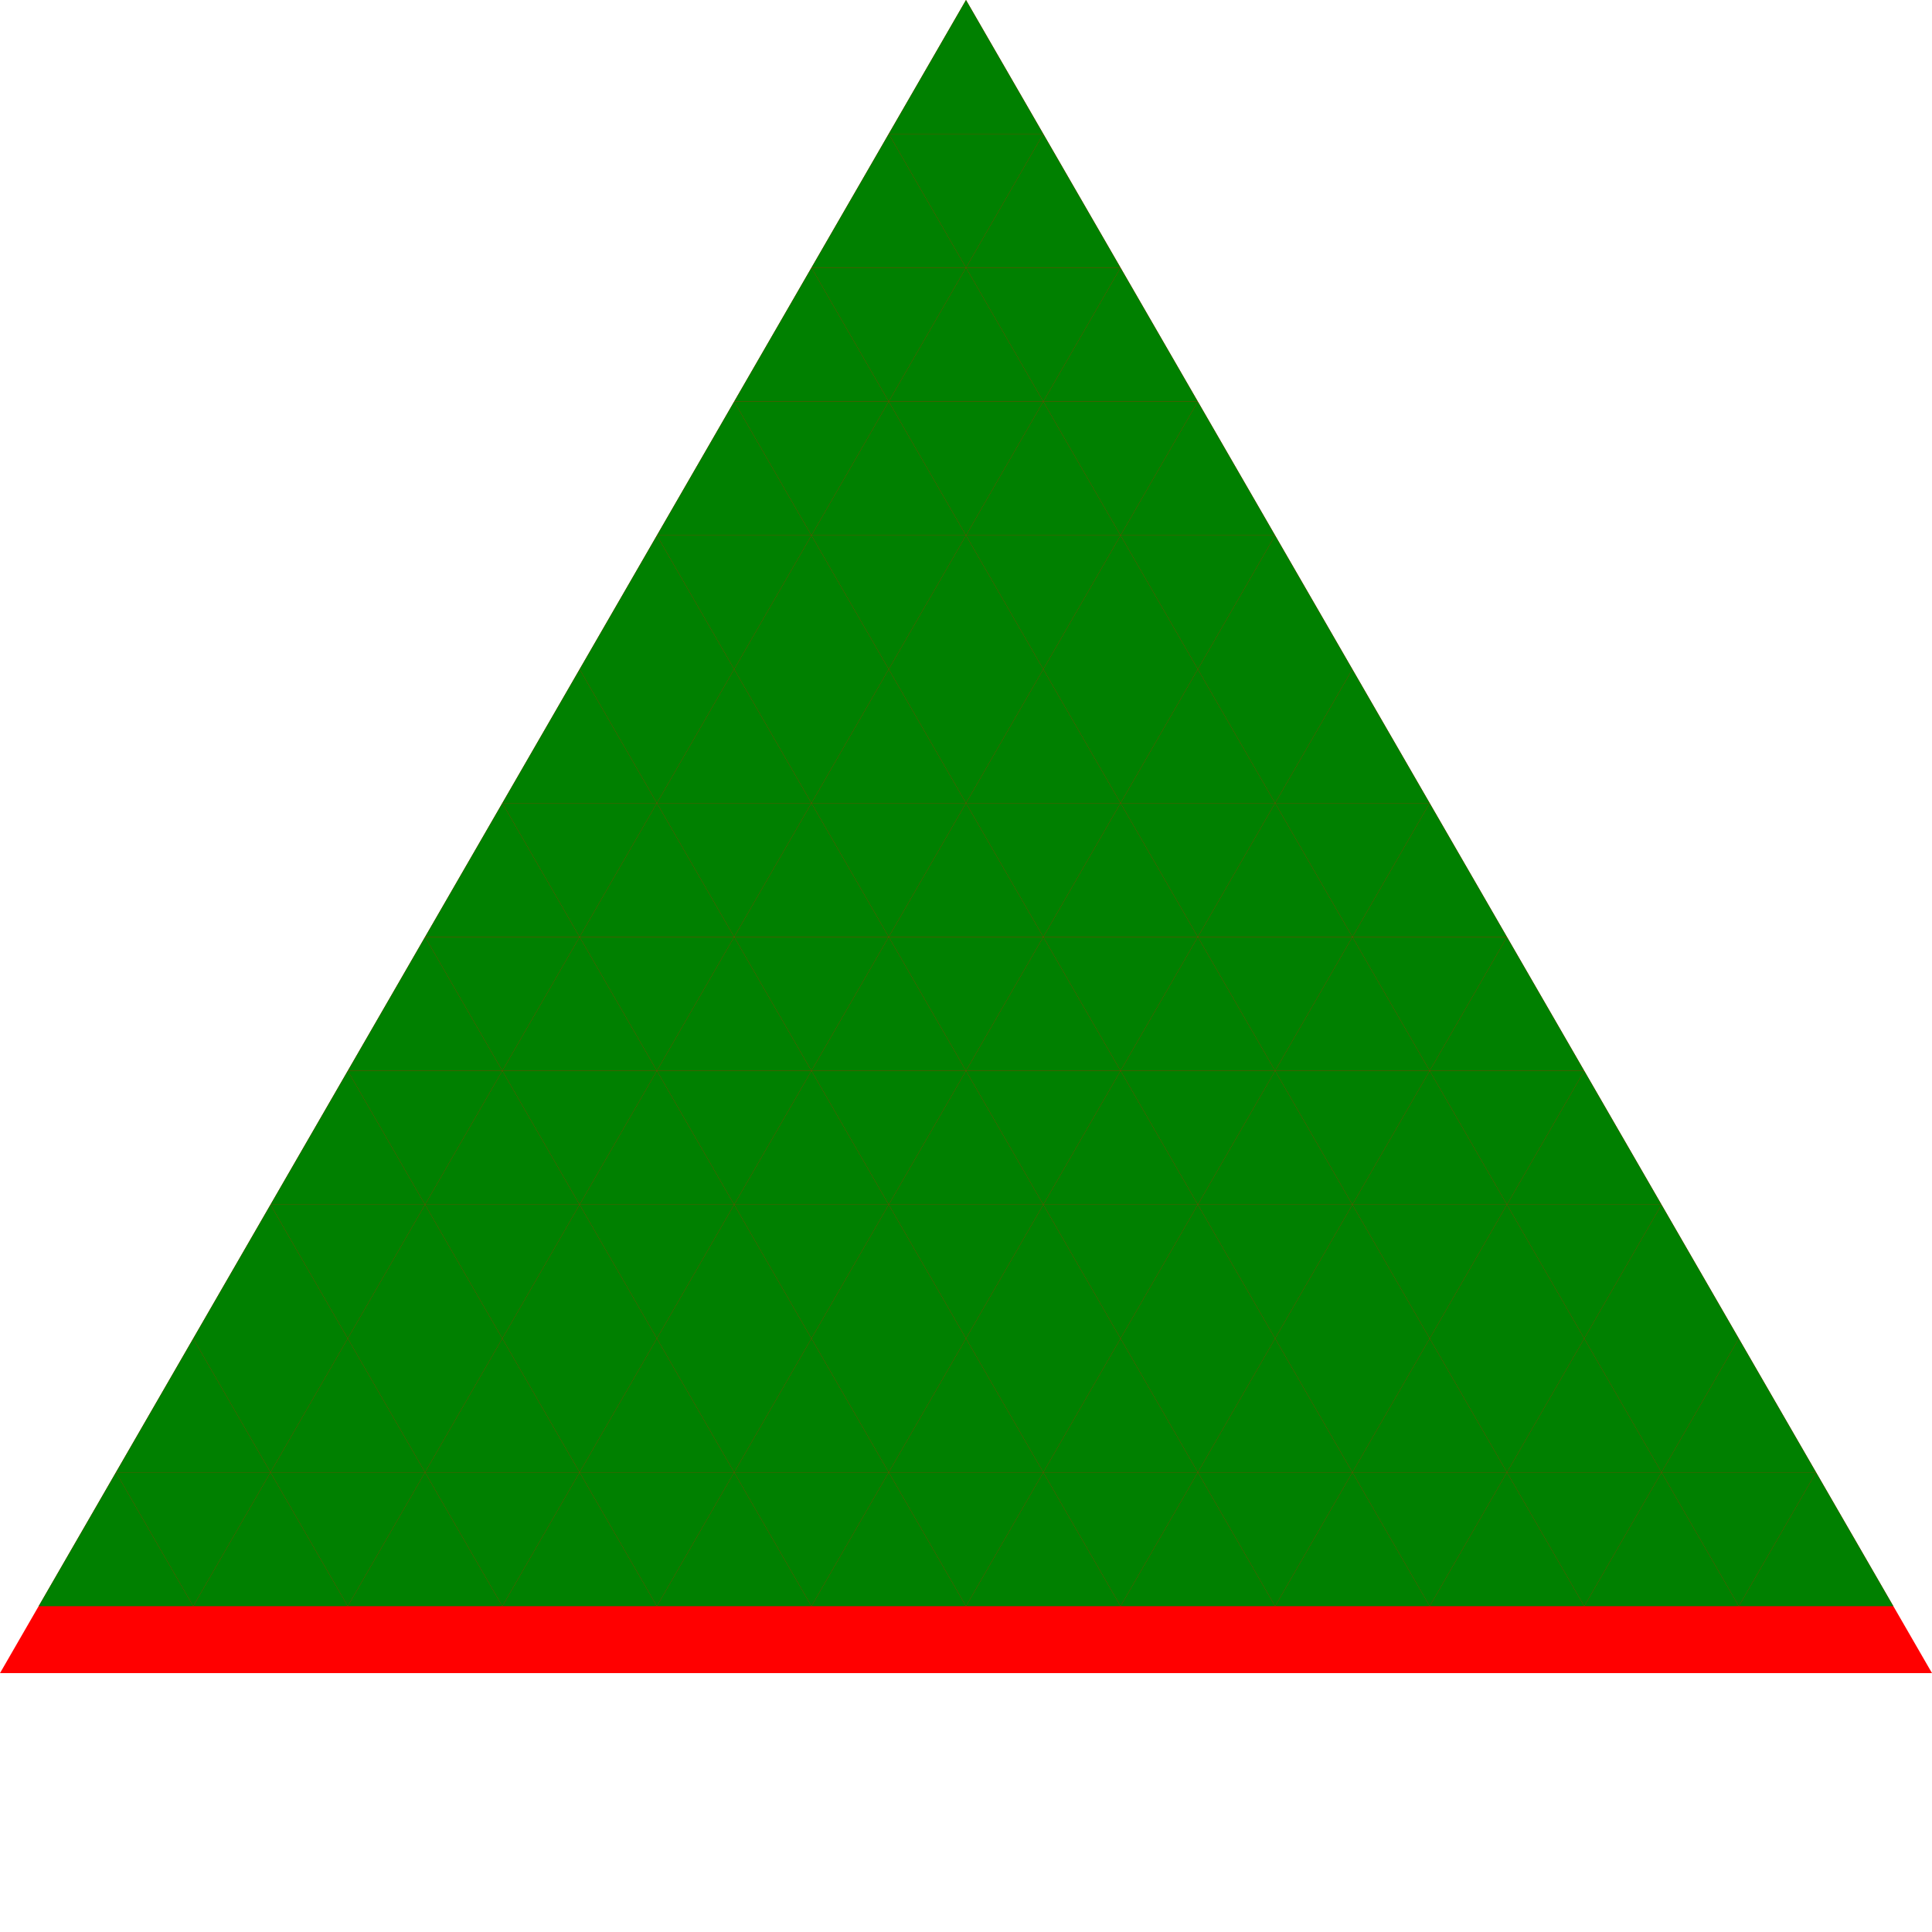 <svg version="1.1"
baseProfile="full"
height="250" width="250" xmlns="http://www.w3.org/2000/svg">>
    	<polygon points="125 0 0 216.5 250 216.5" fill="red" />
<polygon points="125 0 135 17.32 115 17.32" fill="green" transform="rotate(0,0,0)" />
<polygon points="125 34.64 135 17.32 115 17.32" fill="green" transform="rotate(0,0,0)" />
<polygon points="115 17.32 125 34.64 105 34.64" fill="green" transform="rotate(0,0,0)" />
<polygon points="115 51.96 125 34.64 105 34.64" fill="green" transform="rotate(0,0,0)" />
<polygon points="135 17.32 145 34.64 125 34.64" fill="green" transform="rotate(0,0,0)" />
<polygon points="135 51.96 145 34.64 125 34.64" fill="green" transform="rotate(0,0,0)" />
<polygon points="105 34.64 115 51.96 95 51.96" fill="green" transform="rotate(0,0,0)" />
<polygon points="105 69.28 115 51.96 95 51.96" fill="green" transform="rotate(0,0,0)" />
<polygon points="125 34.64 135 51.96 115 51.96" fill="green" transform="rotate(0,0,0)" />
<polygon points="125 69.28 135 51.96 115 51.96" fill="green" transform="rotate(0,0,0)" />
<polygon points="145 34.64 155 51.96 135 51.96" fill="green" transform="rotate(0,0,0)" />
<polygon points="145 69.28 155 51.96 135 51.96" fill="green" transform="rotate(0,0,0)" />
<polygon points="95 51.96 105 69.28 85 69.28" fill="green" transform="rotate(0,0,0)" />
<polygon points="95 86.6 105 69.28 85 69.28" fill="green" transform="rotate(0,0,0)" />
<polygon points="115 51.96 125 69.28 105 69.28" fill="green" transform="rotate(0,0,0)" />
<polygon points="115 86.6 125 69.28 105 69.28" fill="green" transform="rotate(0,0,0)" />
<polygon points="135 51.96 145 69.28 125 69.28" fill="green" transform="rotate(0,0,0)" />
<polygon points="135 86.6 145 69.28 125 69.28" fill="green" transform="rotate(0,0,0)" />
<polygon points="155 51.96 165 69.28 145 69.28" fill="green" transform="rotate(0,0,0)" />
<polygon points="155 86.6 165 69.28 145 69.28" fill="green" transform="rotate(0,0,0)" />
<polygon points="85 69.28 95 86.6 75 86.6" fill="green" transform="rotate(0,0,0)" />
<polygon points="85 103.92 95 86.6 75 86.6" fill="green" transform="rotate(0,0,0)" />
<polygon points="105 69.28 115 86.6 95 86.6" fill="green" transform="rotate(0,0,0)" />
<polygon points="105 103.92 115 86.6 95 86.6" fill="green" transform="rotate(0,0,0)" />
<polygon points="125 69.28 135 86.6 115 86.6" fill="green" transform="rotate(0,0,0)" />
<polygon points="125 103.92 135 86.6 115 86.6" fill="green" transform="rotate(0,0,0)" />
<polygon points="145 69.28 155 86.6 135 86.6" fill="green" transform="rotate(0,0,0)" />
<polygon points="145 103.92 155 86.6 135 86.6" fill="green" transform="rotate(0,0,0)" />
<polygon points="165 69.28 175 86.6 155 86.6" fill="green" transform="rotate(0,0,0)" />
<polygon points="165 103.92 175 86.6 155 86.6" fill="green" transform="rotate(0,0,0)" />
<polygon points="75 86.6 85 103.92 65 103.92" fill="green" transform="rotate(0,0,0)" />
<polygon points="75 121.24 85 103.92 65 103.92" fill="green" transform="rotate(0,0,0)" />
<polygon points="95 86.6 105 103.92 85 103.92" fill="green" transform="rotate(0,0,0)" />
<polygon points="95 121.24 105 103.92 85 103.92" fill="green" transform="rotate(0,0,0)" />
<polygon points="115 86.6 125 103.92 105 103.92" fill="green" transform="rotate(0,0,0)" />
<polygon points="115 121.24 125 103.92 105 103.92" fill="green" transform="rotate(0,0,0)" />
<polygon points="135 86.6 145 103.92 125 103.92" fill="green" transform="rotate(0,0,0)" />
<polygon points="135 121.24 145 103.92 125 103.92" fill="green" transform="rotate(0,0,0)" />
<polygon points="155 86.6 165 103.92 145 103.92" fill="green" transform="rotate(0,0,0)" />
<polygon points="155 121.24 165 103.92 145 103.92" fill="green" transform="rotate(0,0,0)" />
<polygon points="175 86.6 185 103.92 165 103.92" fill="green" transform="rotate(0,0,0)" />
<polygon points="175 121.24 185 103.92 165 103.92" fill="green" transform="rotate(0,0,0)" />
<polygon points="65 103.92 75 121.24 55 121.24" fill="green" transform="rotate(0,0,0)" />
<polygon points="65 138.56 75 121.24 55 121.24" fill="green" transform="rotate(0,0,0)" />
<polygon points="85 103.92 95 121.24 75 121.24" fill="green" transform="rotate(0,0,0)" />
<polygon points="85 138.56 95 121.24 75 121.24" fill="green" transform="rotate(0,0,0)" />
<polygon points="105 103.92 115 121.24 95 121.24" fill="green" transform="rotate(0,0,0)" />
<polygon points="105 138.56 115 121.24 95 121.24" fill="green" transform="rotate(0,0,0)" />
<polygon points="125 103.92 135 121.24 115 121.24" fill="green" transform="rotate(0,0,0)" />
<polygon points="125 138.56 135 121.24 115 121.24" fill="green" transform="rotate(0,0,0)" />
<polygon points="145 103.92 155 121.24 135 121.24" fill="green" transform="rotate(0,0,0)" />
<polygon points="145 138.56 155 121.24 135 121.24" fill="green" transform="rotate(0,0,0)" />
<polygon points="165 103.92 175 121.24 155 121.24" fill="green" transform="rotate(0,0,0)" />
<polygon points="165 138.56 175 121.24 155 121.24" fill="green" transform="rotate(0,0,0)" />
<polygon points="185 103.92 195 121.24 175 121.24" fill="green" transform="rotate(0,0,0)" />
<polygon points="185 138.56 195 121.24 175 121.24" fill="green" transform="rotate(0,0,0)" />
<polygon points="55 121.24 65 138.56 45 138.56" fill="green" transform="rotate(0,0,0)" />
<polygon points="55 155.88 65 138.56 45 138.56" fill="green" transform="rotate(0,0,0)" />
<polygon points="75 121.24 85 138.56 65 138.56" fill="green" transform="rotate(0,0,0)" />
<polygon points="75 155.88 85 138.56 65 138.56" fill="green" transform="rotate(0,0,0)" />
<polygon points="95 121.24 105 138.56 85 138.56" fill="green" transform="rotate(0,0,0)" />
<polygon points="95 155.88 105 138.56 85 138.56" fill="green" transform="rotate(0,0,0)" />
<polygon points="115 121.24 125 138.56 105 138.56" fill="green" transform="rotate(0,0,0)" />
<polygon points="115 155.88 125 138.56 105 138.56" fill="green" transform="rotate(0,0,0)" />
<polygon points="135 121.24 145 138.56 125 138.56" fill="green" transform="rotate(0,0,0)" />
<polygon points="135 155.88 145 138.56 125 138.56" fill="green" transform="rotate(0,0,0)" />
<polygon points="155 121.24 165 138.56 145 138.56" fill="green" transform="rotate(0,0,0)" />
<polygon points="155 155.88 165 138.56 145 138.56" fill="green" transform="rotate(0,0,0)" />
<polygon points="175 121.24 185 138.56 165 138.56" fill="green" transform="rotate(0,0,0)" />
<polygon points="175 155.88 185 138.56 165 138.56" fill="green" transform="rotate(0,0,0)" />
<polygon points="195 121.24 205 138.56 185 138.56" fill="green" transform="rotate(0,0,0)" />
<polygon points="195 155.88 205 138.56 185 138.56" fill="green" transform="rotate(0,0,0)" />
<polygon points="45 138.56 55 155.88 35 155.88" fill="green" transform="rotate(0,0,0)" />
<polygon points="45 173.2 55 155.88 35 155.88" fill="green" transform="rotate(0,0,0)" />
<polygon points="65 138.56 75 155.88 55 155.88" fill="green" transform="rotate(0,0,0)" />
<polygon points="65 173.2 75 155.88 55 155.88" fill="green" transform="rotate(0,0,0)" />
<polygon points="85 138.56 95 155.88 75 155.88" fill="green" transform="rotate(0,0,0)" />
<polygon points="85 173.2 95 155.88 75 155.88" fill="green" transform="rotate(0,0,0)" />
<polygon points="105 138.56 115 155.88 95 155.88" fill="green" transform="rotate(0,0,0)" />
<polygon points="105 173.2 115 155.88 95 155.88" fill="green" transform="rotate(0,0,0)" />
<polygon points="125 138.56 135 155.88 115 155.88" fill="green" transform="rotate(0,0,0)" />
<polygon points="125 173.2 135 155.88 115 155.88" fill="green" transform="rotate(0,0,0)" />
<polygon points="145 138.56 155 155.88 135 155.88" fill="green" transform="rotate(0,0,0)" />
<polygon points="145 173.2 155 155.88 135 155.88" fill="green" transform="rotate(0,0,0)" />
<polygon points="165 138.56 175 155.88 155 155.88" fill="green" transform="rotate(0,0,0)" />
<polygon points="165 173.2 175 155.88 155 155.88" fill="green" transform="rotate(0,0,0)" />
<polygon points="185 138.56 195 155.88 175 155.88" fill="green" transform="rotate(0,0,0)" />
<polygon points="185 173.2 195 155.88 175 155.88" fill="green" transform="rotate(0,0,0)" />
<polygon points="205 138.56 215 155.88 195 155.88" fill="green" transform="rotate(0,0,0)" />
<polygon points="205 173.2 215 155.88 195 155.88" fill="green" transform="rotate(0,0,0)" />
<polygon points="35 155.88 45 173.2 25 173.2" fill="green" transform="rotate(0,0,0)" />
<polygon points="35 190.52 45 173.2 25 173.2" fill="green" transform="rotate(0,0,0)" />
<polygon points="55 155.88 65 173.2 45 173.2" fill="green" transform="rotate(0,0,0)" />
<polygon points="55 190.52 65 173.2 45 173.2" fill="green" transform="rotate(0,0,0)" />
<polygon points="75 155.88 85 173.2 65 173.2" fill="green" transform="rotate(0,0,0)" />
<polygon points="75 190.52 85 173.2 65 173.2" fill="green" transform="rotate(0,0,0)" />
<polygon points="95 155.88 105 173.2 85 173.2" fill="green" transform="rotate(0,0,0)" />
<polygon points="95 190.52 105 173.2 85 173.2" fill="green" transform="rotate(0,0,0)" />
<polygon points="115 155.88 125 173.2 105 173.2" fill="green" transform="rotate(0,0,0)" />
<polygon points="115 190.52 125 173.2 105 173.2" fill="green" transform="rotate(0,0,0)" />
<polygon points="135 155.88 145 173.2 125 173.2" fill="green" transform="rotate(0,0,0)" />
<polygon points="135 190.52 145 173.2 125 173.2" fill="green" transform="rotate(0,0,0)" />
<polygon points="155 155.88 165 173.2 145 173.2" fill="green" transform="rotate(0,0,0)" />
<polygon points="155 190.52 165 173.2 145 173.2" fill="green" transform="rotate(0,0,0)" />
<polygon points="175 155.88 185 173.2 165 173.2" fill="green" transform="rotate(0,0,0)" />
<polygon points="175 190.52 185 173.2 165 173.2" fill="green" transform="rotate(0,0,0)" />
<polygon points="195 155.88 205 173.2 185 173.2" fill="green" transform="rotate(0,0,0)" />
<polygon points="195 190.52 205 173.2 185 173.2" fill="green" transform="rotate(0,0,0)" />
<polygon points="215 155.88 225 173.2 205 173.2" fill="green" transform="rotate(0,0,0)" />
<polygon points="215 190.52 225 173.2 205 173.2" fill="green" transform="rotate(0,0,0)" />
<polygon points="25 173.2 35 190.52 15 190.52" fill="green" transform="rotate(0,0,0)" />
<polygon points="25 207.84 35 190.52 15 190.52" fill="green" transform="rotate(0,0,0)" />
<polygon points="45 173.2 55 190.52 35 190.52" fill="green" transform="rotate(0,0,0)" />
<polygon points="45 207.84 55 190.52 35 190.52" fill="green" transform="rotate(0,0,0)" />
<polygon points="65 173.2 75 190.52 55 190.52" fill="green" transform="rotate(0,0,0)" />
<polygon points="65 207.84 75 190.52 55 190.52" fill="green" transform="rotate(0,0,0)" />
<polygon points="85 173.2 95 190.52 75 190.52" fill="green" transform="rotate(0,0,0)" />
<polygon points="85 207.84 95 190.52 75 190.52" fill="green" transform="rotate(0,0,0)" />
<polygon points="105 173.2 115 190.52 95 190.52" fill="green" transform="rotate(0,0,0)" />
<polygon points="105 207.84 115 190.52 95 190.52" fill="green" transform="rotate(0,0,0)" />
<polygon points="125 173.2 135 190.52 115 190.52" fill="green" transform="rotate(0,0,0)" />
<polygon points="125 207.84 135 190.52 115 190.52" fill="green" transform="rotate(0,0,0)" />
<polygon points="145 173.2 155 190.52 135 190.52" fill="green" transform="rotate(0,0,0)" />
<polygon points="145 207.84 155 190.52 135 190.52" fill="green" transform="rotate(0,0,0)" />
<polygon points="165 173.2 175 190.52 155 190.52" fill="green" transform="rotate(0,0,0)" />
<polygon points="165 207.84 175 190.52 155 190.52" fill="green" transform="rotate(0,0,0)" />
<polygon points="185 173.2 195 190.52 175 190.52" fill="green" transform="rotate(0,0,0)" />
<polygon points="185 207.84 195 190.52 175 190.52" fill="green" transform="rotate(0,0,0)" />
<polygon points="205 173.2 215 190.52 195 190.52" fill="green" transform="rotate(0,0,0)" />
<polygon points="205 207.84 215 190.52 195 190.52" fill="green" transform="rotate(0,0,0)" />
<polygon points="225 173.2 235 190.52 215 190.52" fill="green" transform="rotate(0,0,0)" />
<polygon points="225 207.84 235 190.52 215 190.52" fill="green" transform="rotate(0,0,0)" />
<polygon points="15 190.52 25 207.84 5 207.84" fill="green" transform="rotate(0,0,0)" />
<polygon points="35 190.52 45 207.84 25 207.84" fill="green" transform="rotate(0,0,0)" />
<polygon points="55 190.52 65 207.84 45 207.84" fill="green" transform="rotate(0,0,0)" />
<polygon points="75 190.52 85 207.84 65 207.84" fill="green" transform="rotate(0,0,0)" />
<polygon points="95 190.52 105 207.84 85 207.84" fill="green" transform="rotate(0,0,0)" />
<polygon points="115 190.52 125 207.84 105 207.84" fill="green" transform="rotate(0,0,0)" />
<polygon points="135 190.52 145 207.84 125 207.84" fill="green" transform="rotate(0,0,0)" />
<polygon points="155 190.52 165 207.84 145 207.84" fill="green" transform="rotate(0,0,0)" />
<polygon points="175 190.52 185 207.84 165 207.84" fill="green" transform="rotate(0,0,0)" />
<polygon points="195 190.52 205 207.84 185 207.84" fill="green" transform="rotate(0,0,0)" />
<polygon points="215 190.52 225 207.84 205 207.84" fill="green" transform="rotate(0,0,0)" />
<polygon points="235 190.52 245 207.84 225 207.84" fill="green" transform="rotate(0,0,0)" />
</svg>